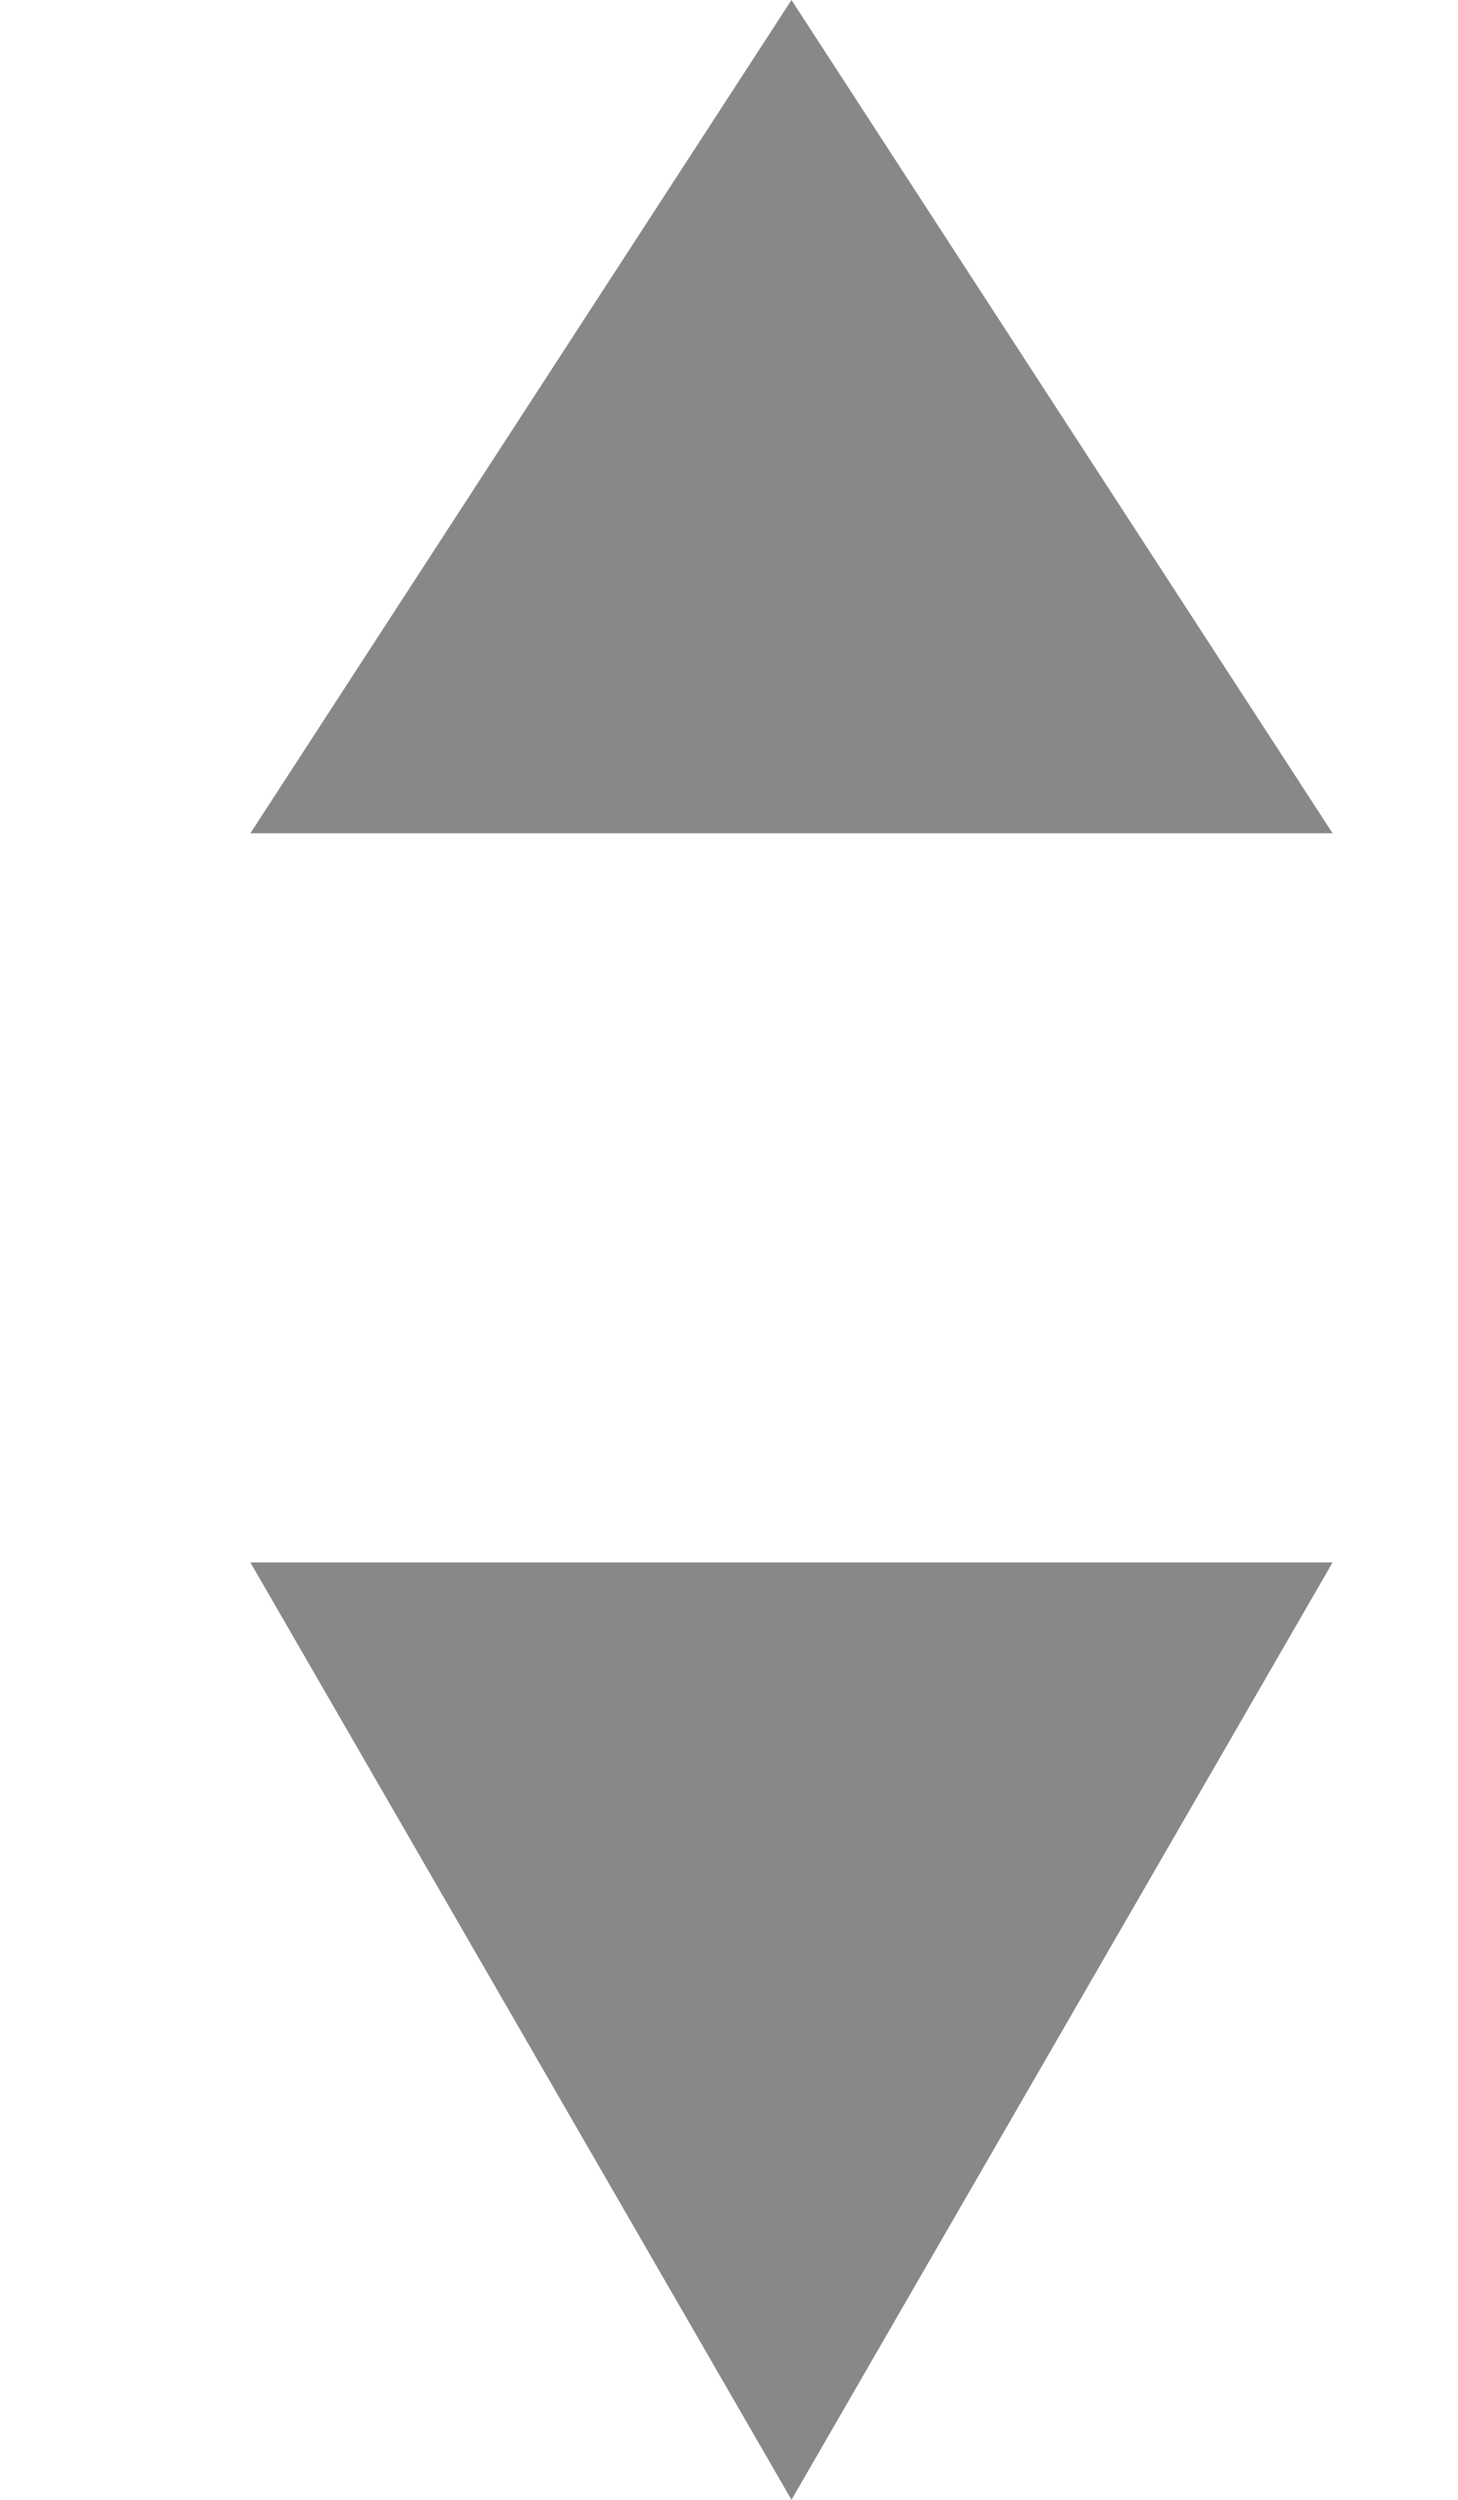 <svg width="7" height="12" viewBox="0 0 7 12" fill="none" xmlns="http://www.w3.org/2000/svg">
<path d="M3.8 0L6.398 4H1.202L3.8 0Z" fill="#888888"/>
<path d="M3.8 12L6.398 7.5H1.202L3.8 12Z" fill="#888888"/>
</svg>

